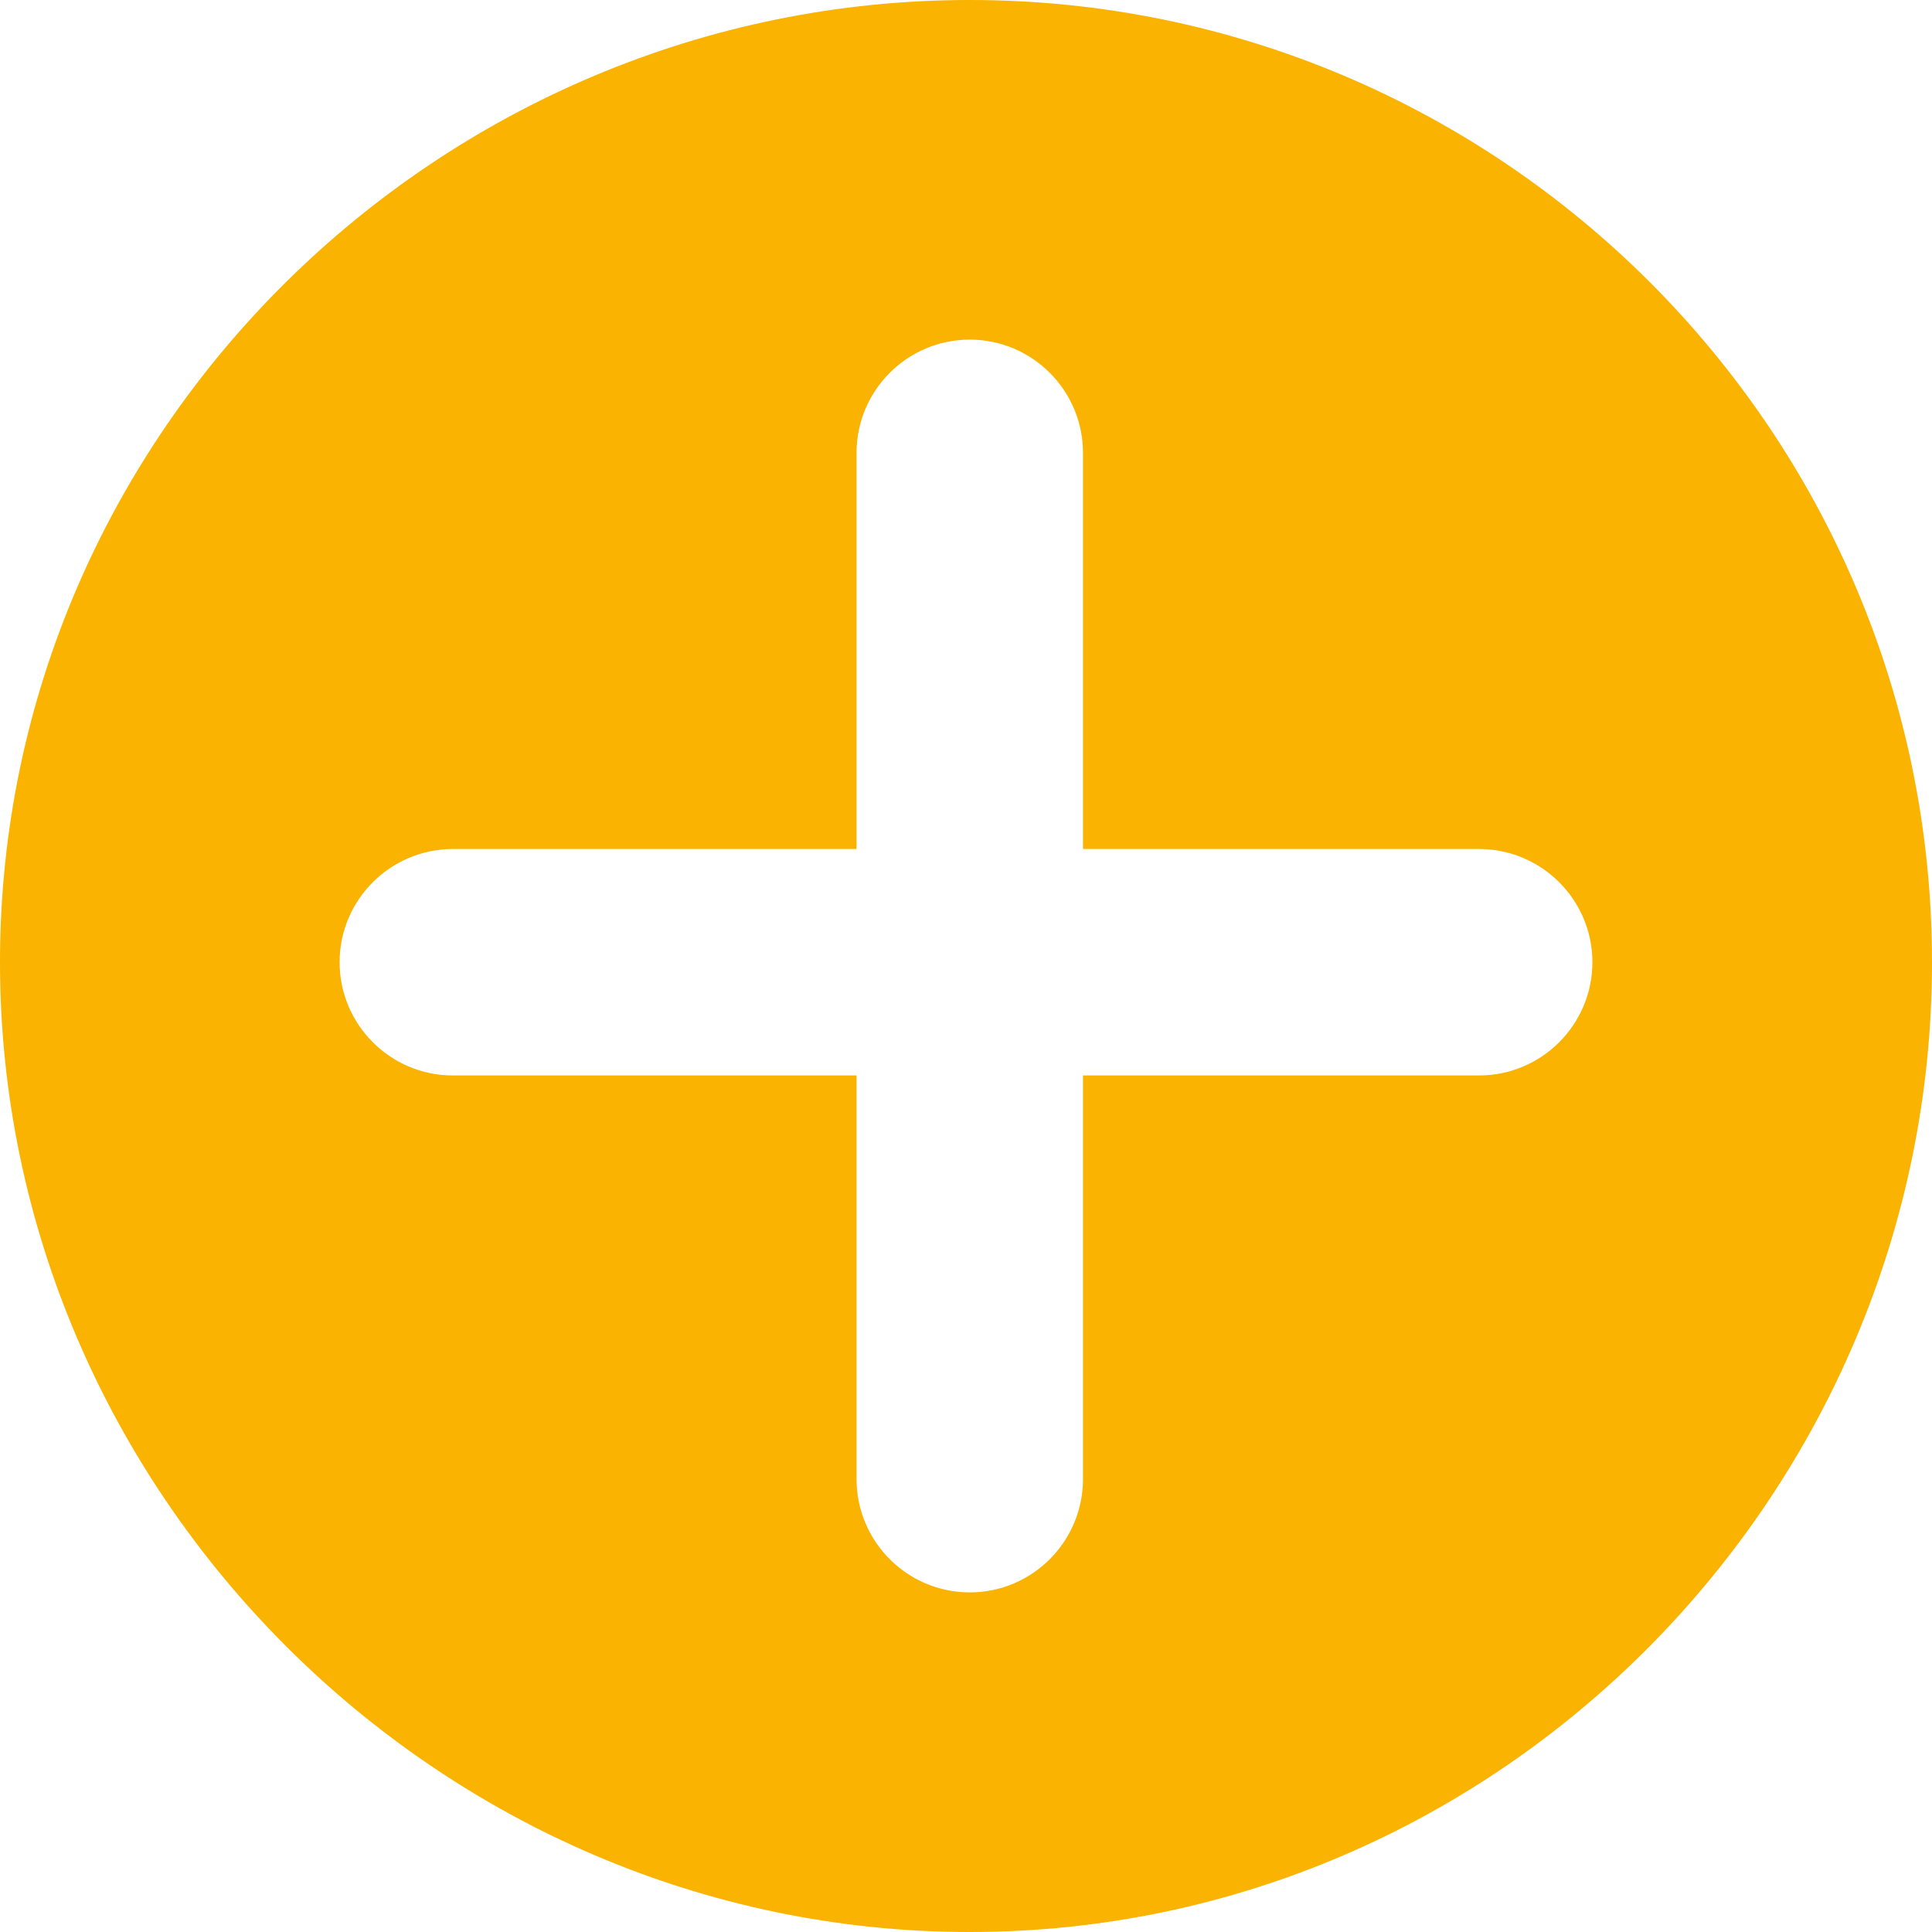<svg width="40" height="40" viewBox="0 0 40 40" fill="none" xmlns="http://www.w3.org/2000/svg">
<path d="M20.078 0C9.093 0 0 8.937 0 19.922C0 30.907 9.093 40 20.078 40C31.063 40 40 30.907 40 19.922C40 8.937 31.063 0 20.078 0ZM30.625 22.266H22.422V30.625C22.422 31.917 21.369 32.969 20.078 32.969C18.786 32.969 17.734 31.917 17.734 30.625V22.266H9.375C8.083 22.266 7.031 21.214 7.031 19.922C7.031 18.63 8.083 17.578 9.375 17.578H17.734V9.375C17.734 8.083 18.786 7.031 20.078 7.031C21.369 7.031 22.422 8.083 22.422 9.375V17.578H30.625C31.916 17.578 32.969 18.63 32.969 19.922C32.969 21.214 31.916 22.266 30.625 22.266Z" fill="#F9B300"/>
</svg>
